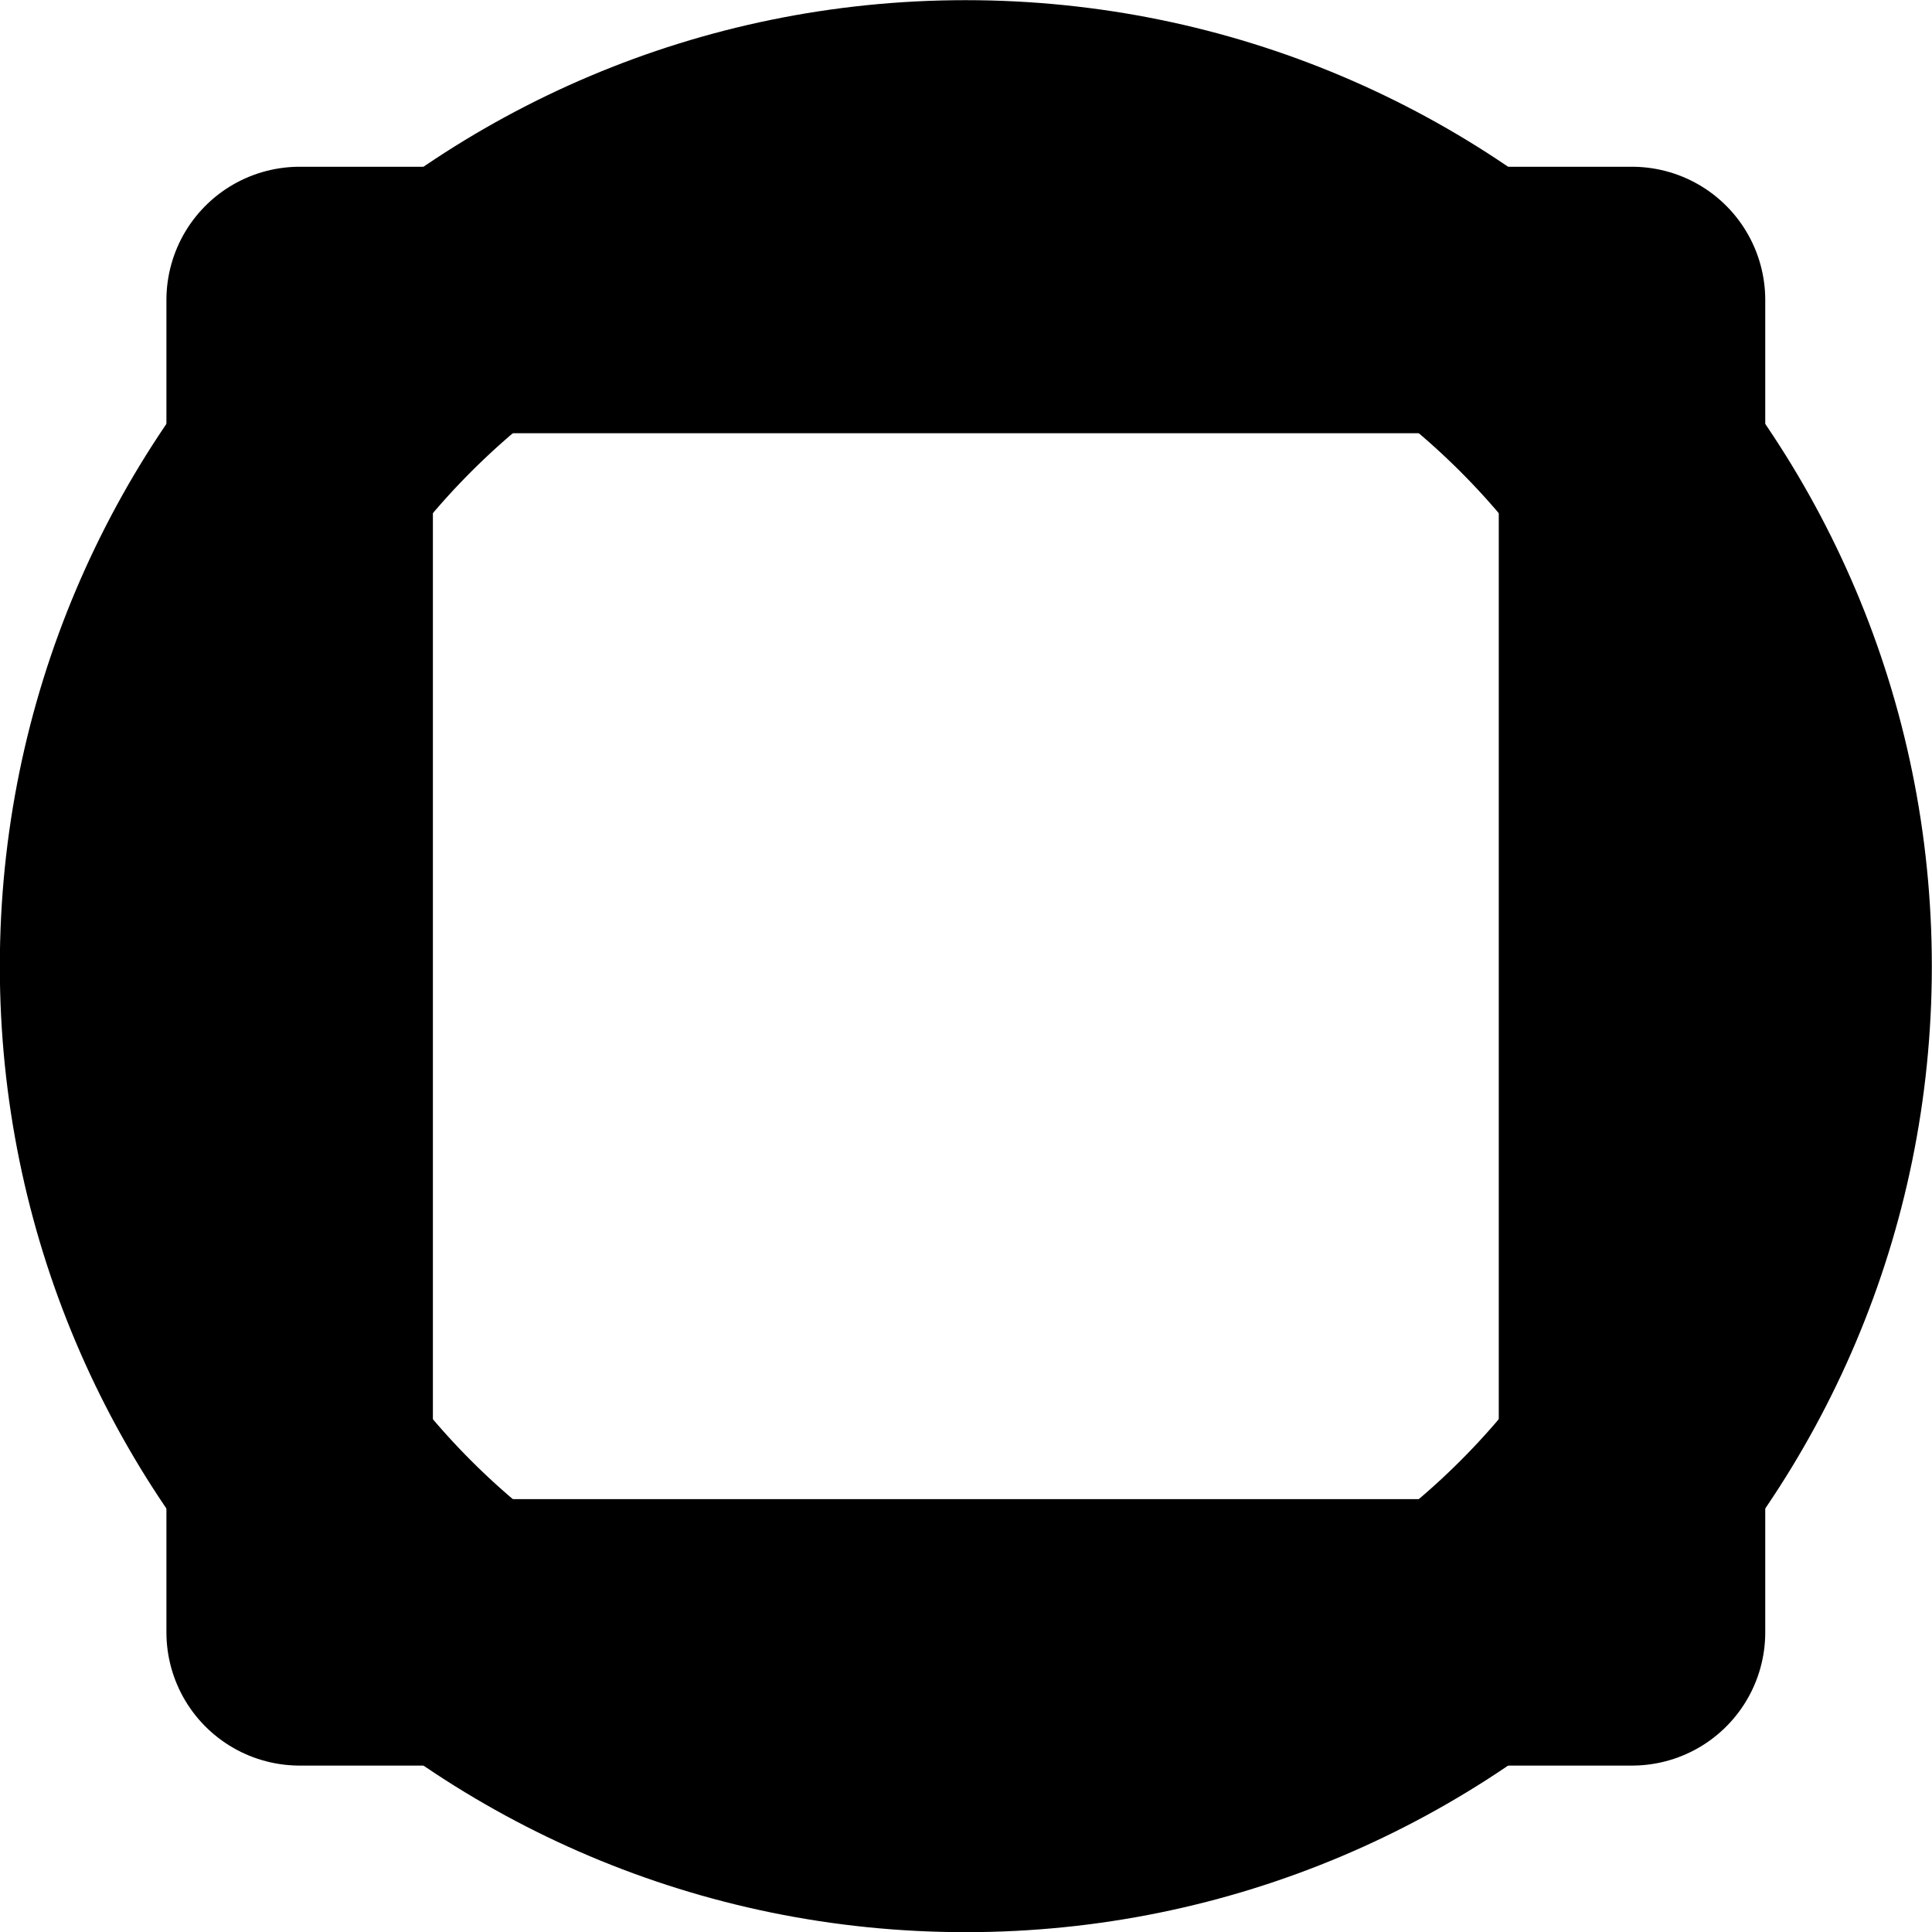 <?xml version='1.0'?>
<!-- This file was generated by dvisvgm 1.6 -->
<svg height='5.822pt' version='1.1' viewBox='56.621 54.06 5.822 5.822' width='5.822pt' xmlns='http://www.w3.org/2000/svg' xmlns:xlink='http://www.w3.org/1999/xlink'>
<g id='page1'>
<g transform='matrix(1 0 0 1 57.524 58.979)'>
<path d='M 4.015 -4.015L 4.015 0L 0 0L 0 -4.015L 4.015 -4.015Z' fill='none' stroke='#000000' stroke-linecap='round' stroke-linejoin='round' stroke-miterlimit='10.037' stroke-width='0.803'/>
</g>
<g transform='matrix(1 0 0 1 57.524 58.979)'>
<path d='M 4.517 -2.007C 4.517 -3.393 3.393 -4.517 2.007 -4.517C 0.622 -4.517 -0.502 -3.393 -0.502 -2.007C -0.502 -0.622 0.622 0.502 2.007 0.502C 3.393 0.502 4.517 -0.622 4.517 -2.007Z' fill='none' stroke='#000000' stroke-linecap='round' stroke-linejoin='round' stroke-miterlimit='10.037' stroke-width='0.803'/>
</g></g>
</svg>

